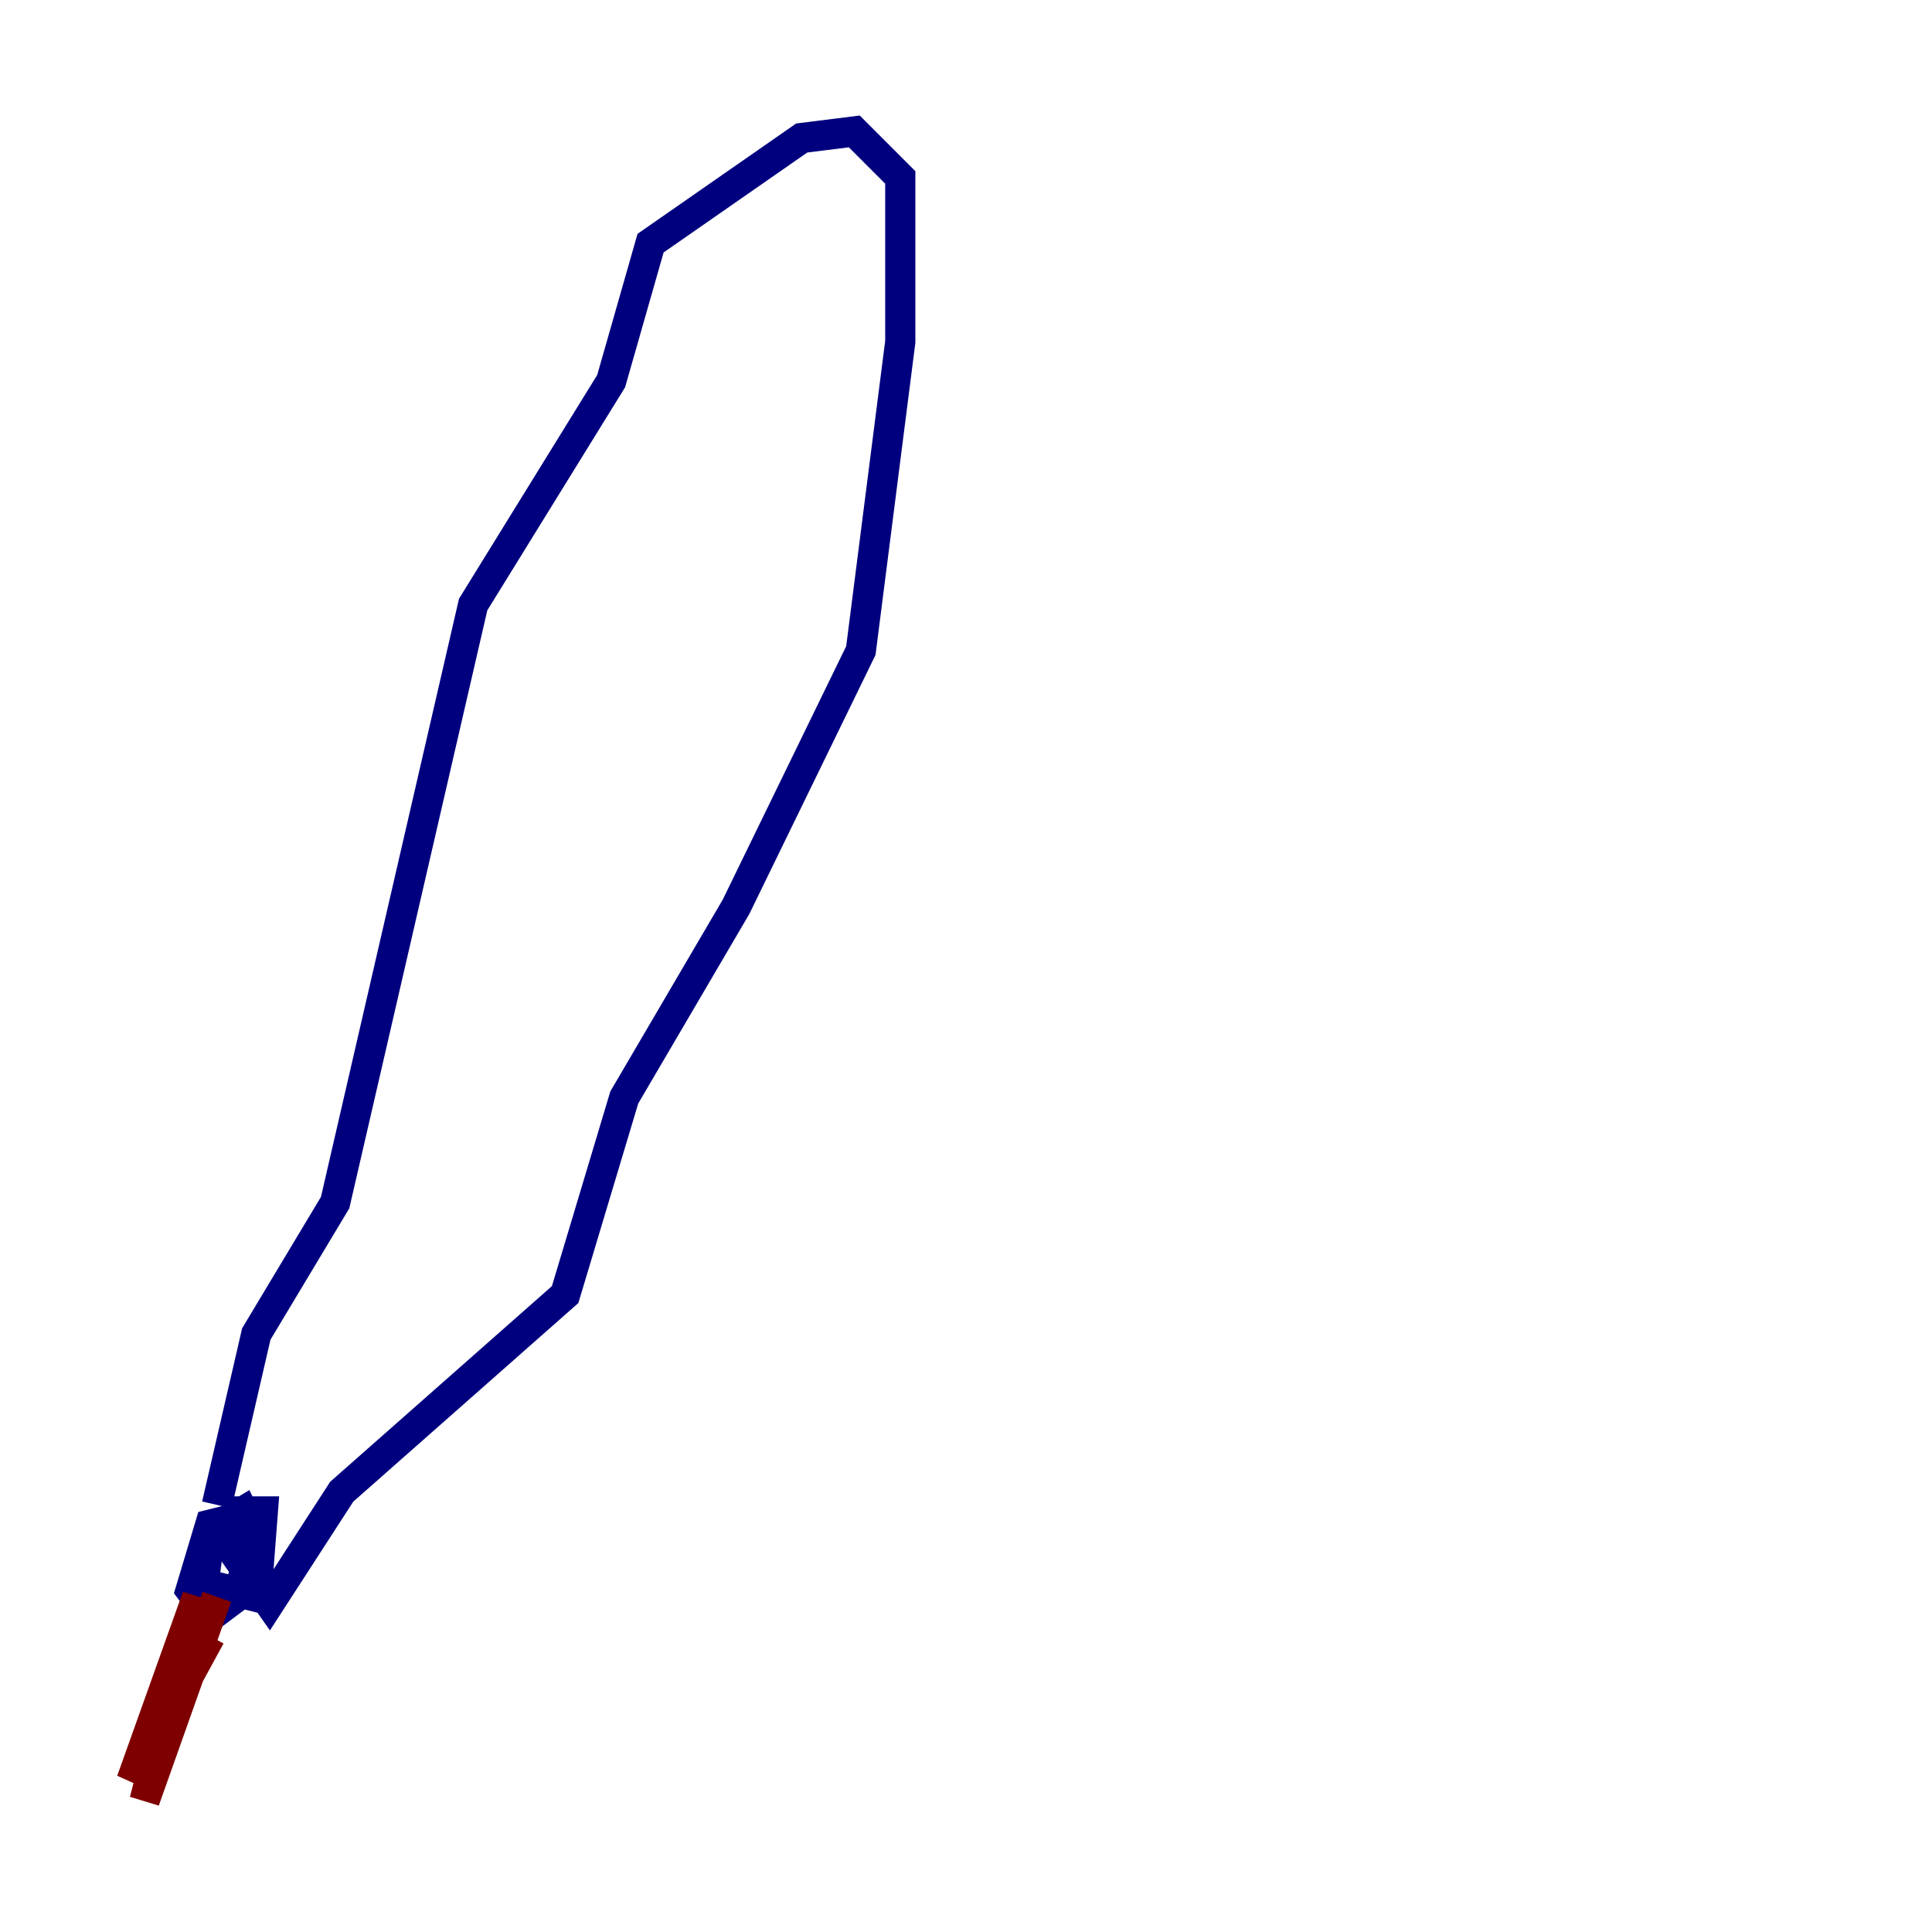 <?xml version="1.0" encoding="utf-8" ?>
<svg baseProfile="tiny" height="128" version="1.2" viewBox="0,0,128,128" width="128" xmlns="http://www.w3.org/2000/svg" xmlns:ev="http://www.w3.org/2001/xml-events" xmlns:xlink="http://www.w3.org/1999/xlink"><defs /><polyline fill="none" points="14.367,99.701 16.98,88.381 22.204,79.674 31.347,40.054 40.49,25.252 43.102,16.109 53.116,9.143 56.599,8.707 59.646,11.755 59.646,22.64 57.034,43.102 48.762,60.082 41.361,72.707 37.442,85.769 22.64,98.83 17.85,106.231 14.803,101.878 15.674,100.136 17.415,100.136 16.98,105.796 13.497,104.925 13.932,101.442 16.109,100.136 16.98,101.878 15.674,105.796 13.932,107.102 12.626,105.361 13.932,101.007 15.674,100.571 16.109,102.748" stroke="#00007f" stroke-width="2" /><polyline fill="none" points="14.367,105.796 9.578,119.293 13.061,105.796 8.707,117.986 13.932,108.408" stroke="#7f0000" stroke-width="2" /></svg>